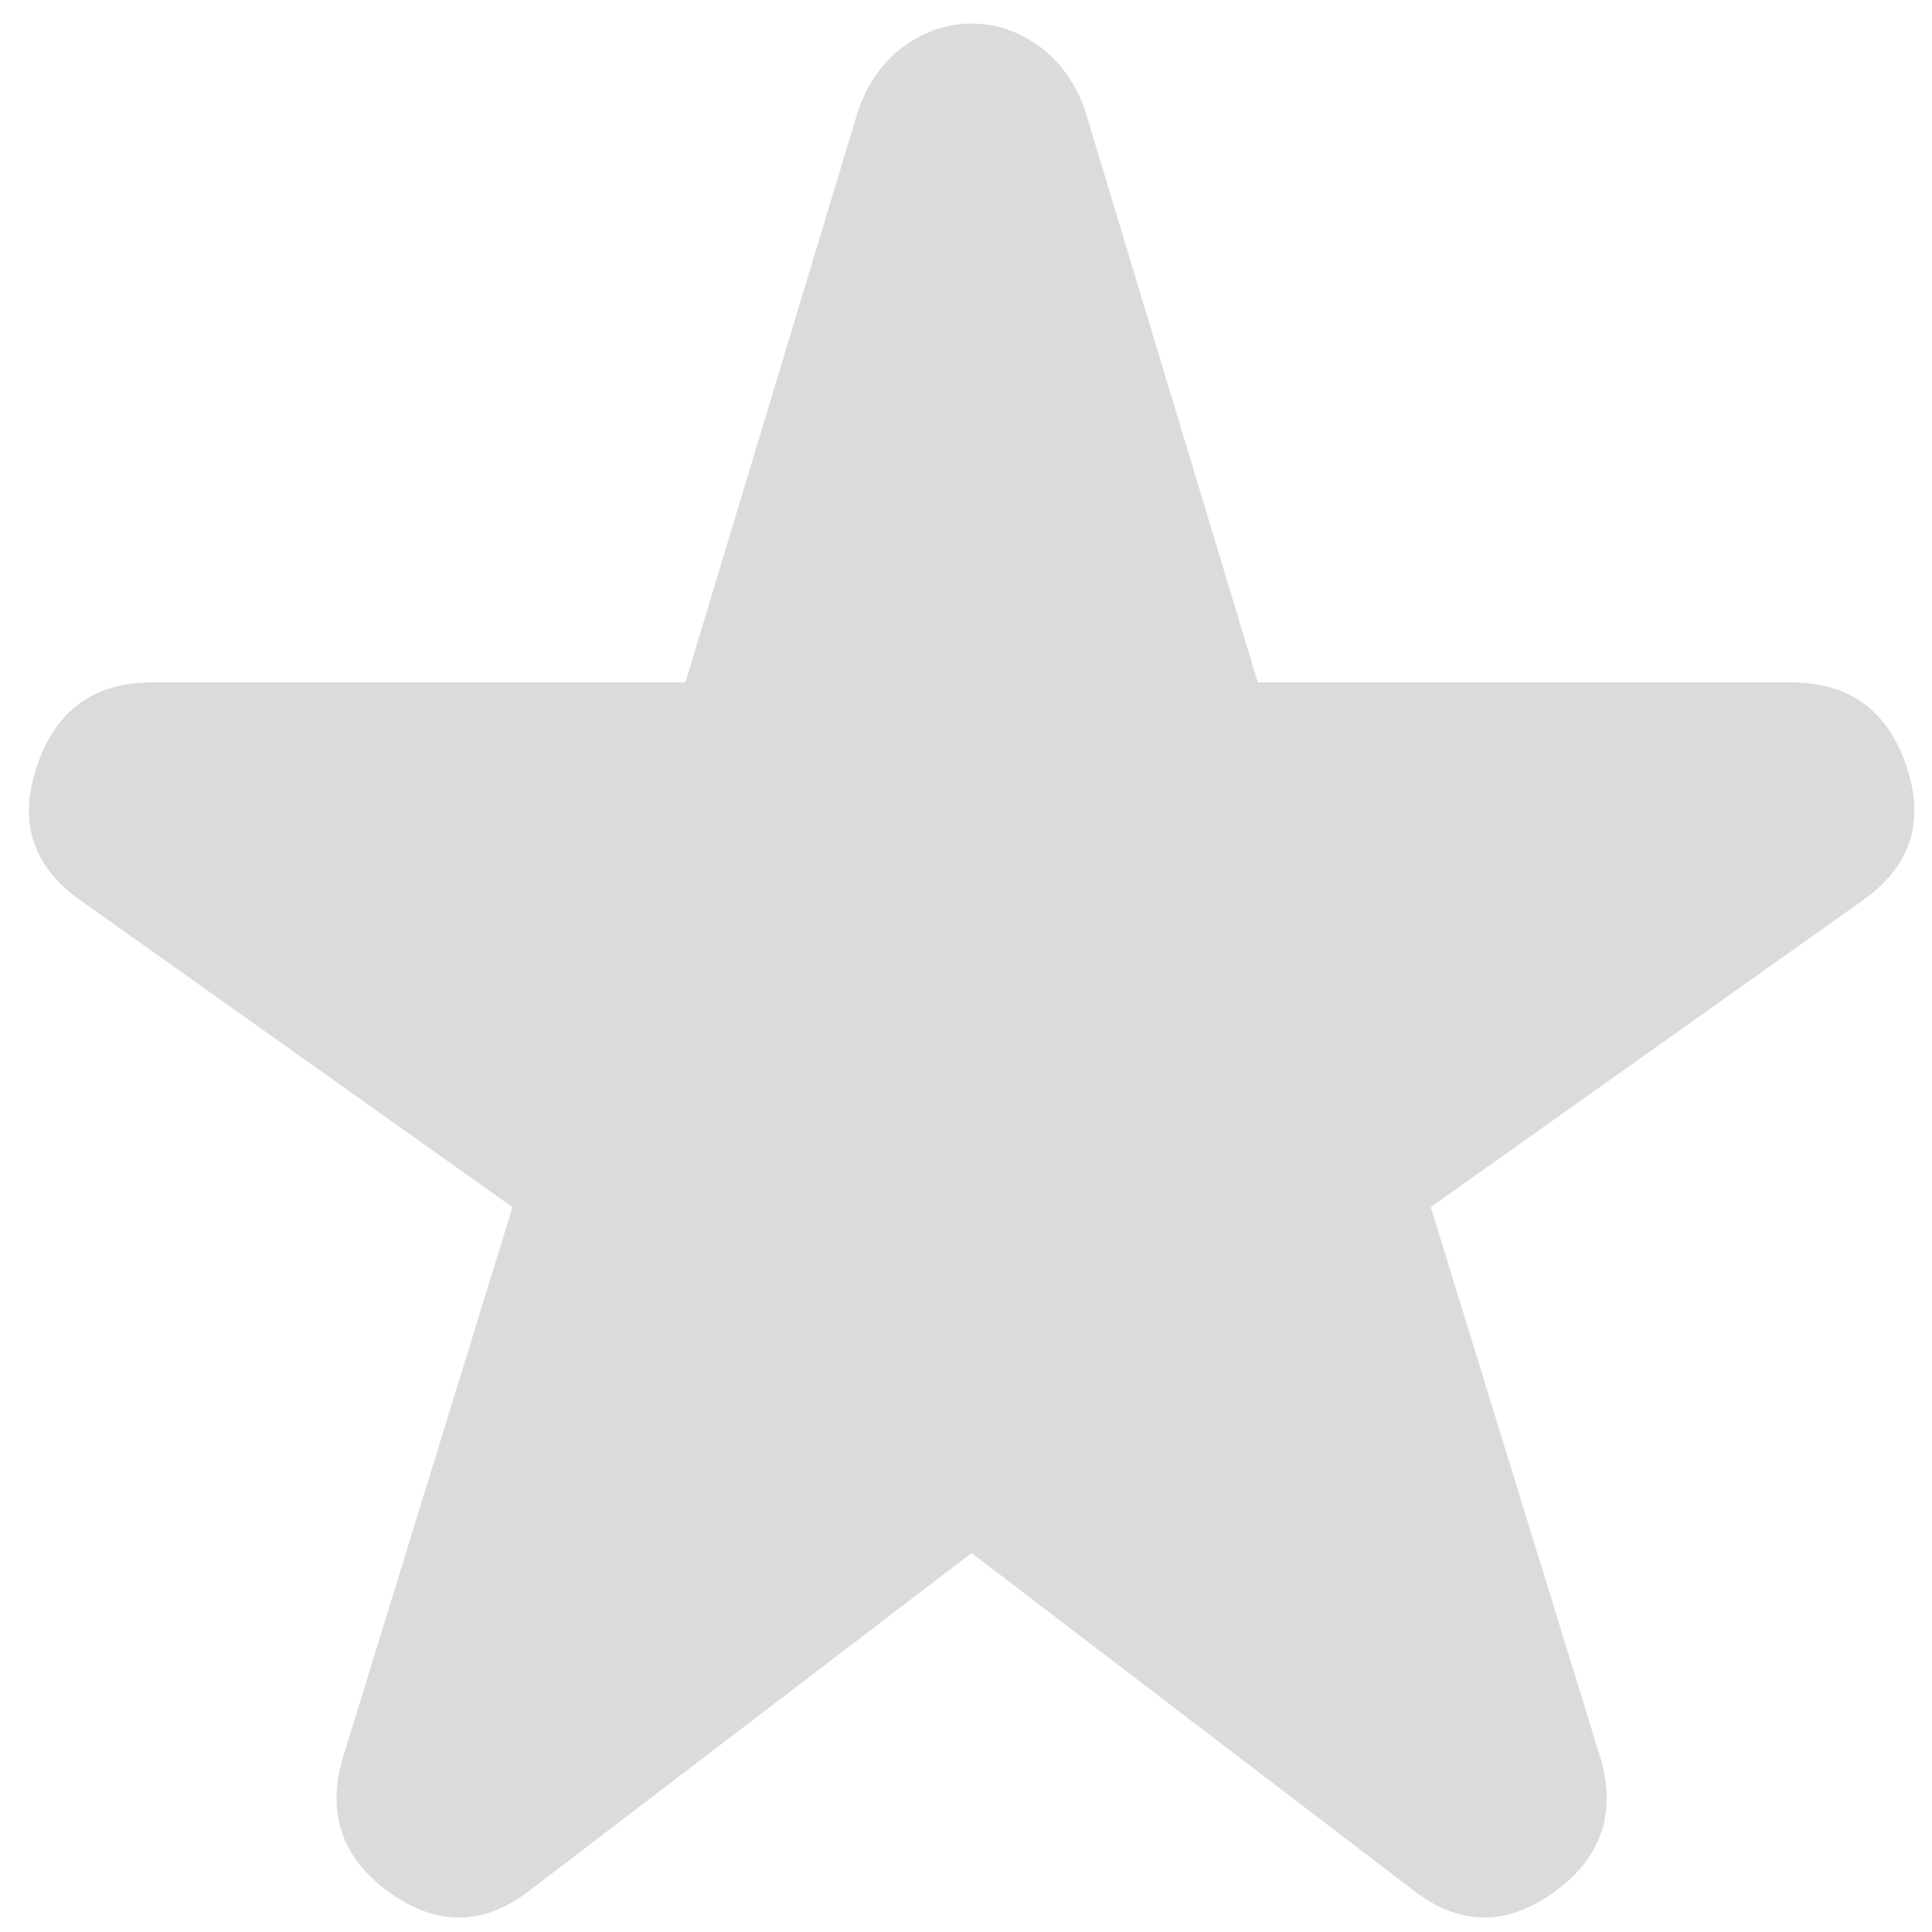 <?xml version="1.0" encoding="UTF-8" standalone="no"?><svg width='27' height='27' viewBox='0 0 27 27' fill='none' xmlns='http://www.w3.org/2000/svg'>
<path d='M7.412 26.412C6.773 26.912 6.12 26.926 5.453 26.454C4.787 25.982 4.564 25.357 4.787 24.579L7.162 16.87L1.12 12.579C0.453 12.107 0.252 11.482 0.517 10.704C0.78 9.926 1.315 9.537 2.12 9.537H9.578L11.995 1.537C12.134 1.148 12.35 0.849 12.642 0.64C12.933 0.433 13.245 0.329 13.578 0.329C13.912 0.329 14.224 0.433 14.515 0.64C14.807 0.849 15.023 1.148 15.162 1.537L17.578 9.537H25.037C25.842 9.537 26.377 9.926 26.642 10.704C26.905 11.482 26.703 12.107 26.037 12.579L19.995 16.87L22.37 24.579C22.592 25.357 22.37 25.982 21.703 26.454C21.037 26.926 20.384 26.912 19.745 26.412L13.578 21.704L7.412 26.412Z' fill='#DBDBDB'/>
</svg>
